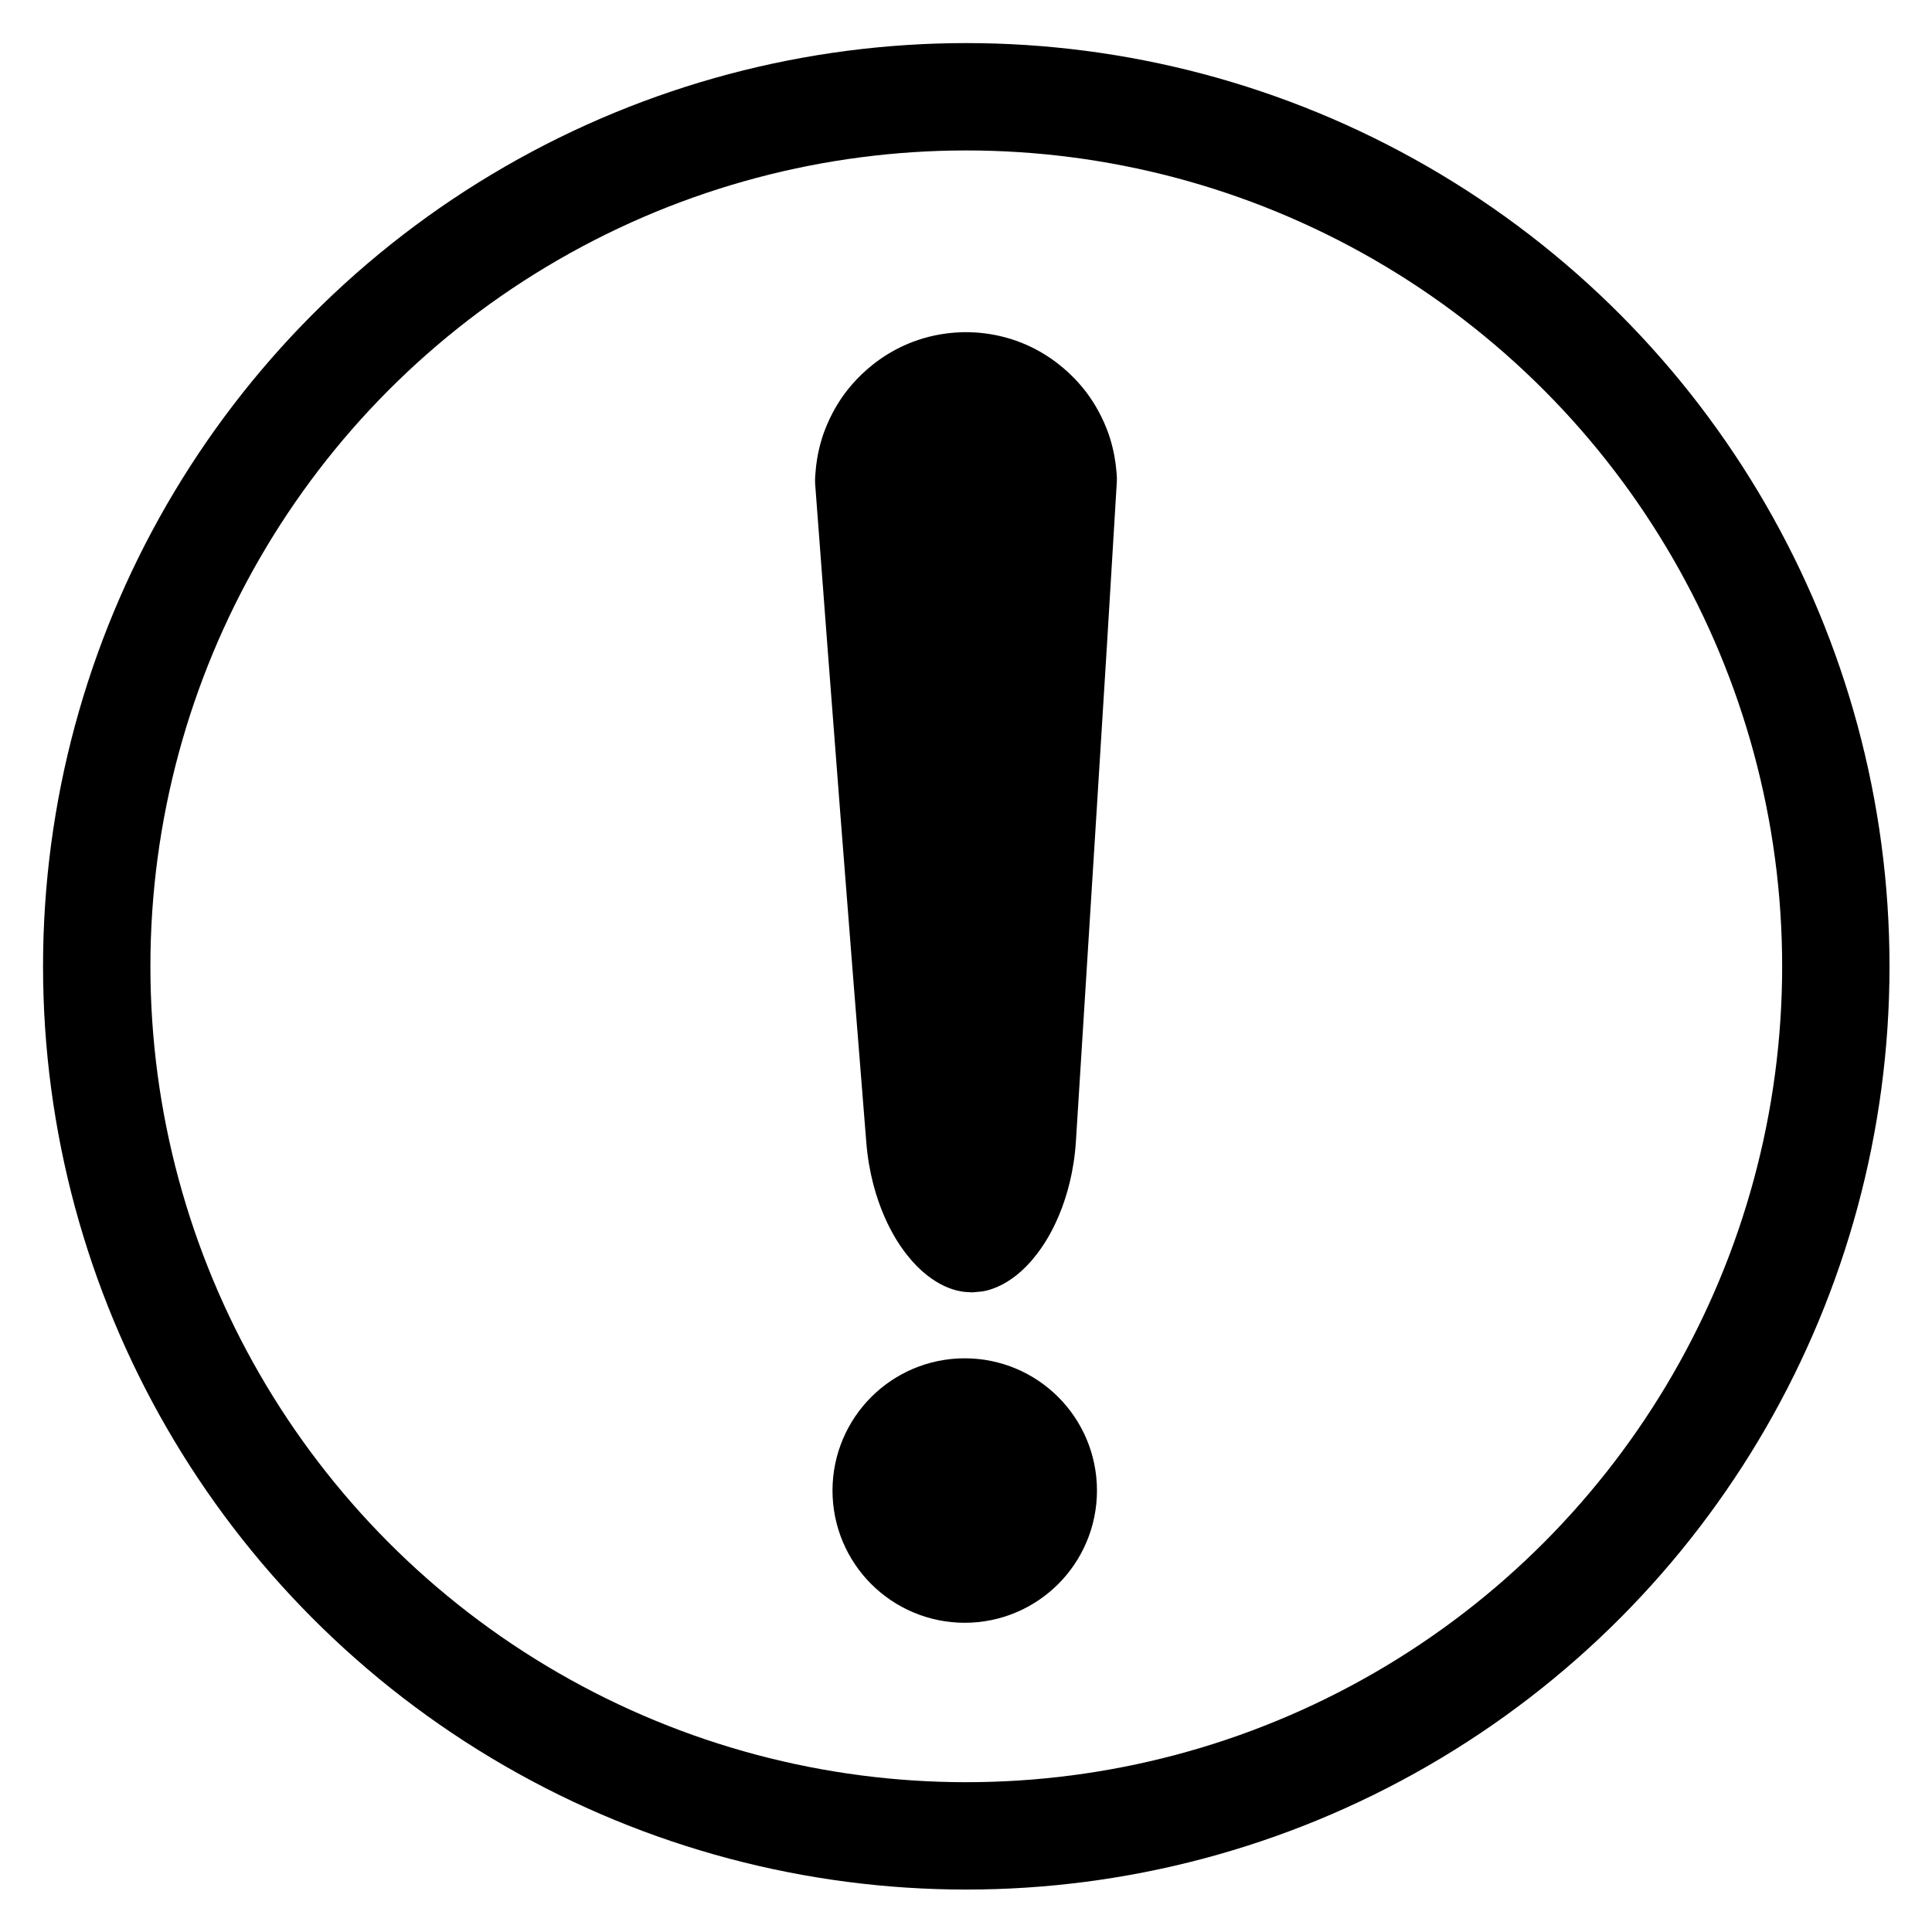 <?xml version="1.0" encoding="UTF-8" standalone="no"?>
<!DOCTYPE svg PUBLIC "-//W3C//DTD SVG 1.1//EN" "http://www.w3.org/Graphics/SVG/1.1/DTD/svg11.dtd">
<svg width="100%" height="100%" viewBox="0 0 1000 1000" version="1.1" xmlns="http://www.w3.org/2000/svg" xmlns:xlink="http://www.w3.org/1999/xlink" xml:space="preserve" xmlns:serif="http://www.serif.com/" style="fill-rule:evenodd;clip-rule:evenodd;stroke-linecap:round;stroke-linejoin:round;stroke-miterlimit:1.5;">
    <g transform="matrix(1.515,0,0,1.515,-312.66,-441.176)">
        <circle cx="536.504" cy="621.348" r="297.082" style="fill:none;stroke:black;stroke-width:36.68px;"/>
    </g>
    <g transform="matrix(1,0,0,1,0.331,92.246)">
        <path d="M502.929,576.672C501.261,576.55 499.579,576.558 497.926,576.306C494.891,575.842 480.552,573.652 466.68,554.02C464,550.227 450.664,531.355 448.063,499.035C438.926,385.502 430.11,271.943 421.6,158.362C421.402,155.715 421.695,153.048 421.943,150.406C422.059,149.17 422.666,142.689 424.945,135.185C428.246,124.311 433.637,116.198 434.641,114.687C437.254,110.753 452.355,88.025 483.391,81.4C491.14,79.747 497.791,79.695 499.051,79.685C500.313,79.675 506.983,79.623 514.756,81.156C545.892,87.297 561.345,109.787 564.019,113.68C565.046,115.175 570.562,123.203 574.033,134.025C576.427,141.49 577.136,147.963 577.271,149.197C577.56,151.832 577.895,154.49 577.738,157.136C570.997,270.837 563.633,384.499 556.581,498.18C554.582,530.401 541.443,549.624 538.822,553.458C525.258,573.301 510.953,575.717 507.926,576.228C507.917,576.229 502.933,576.672 502.929,576.672Z"/>
    </g>
    <g transform="matrix(0.994,0,0,0.994,-29.296,47.095)">
        <circle cx="531.831" cy="728.78" r="30.172" style="stroke:black;stroke-width:77.37px;"/>
    </g>
</svg>
